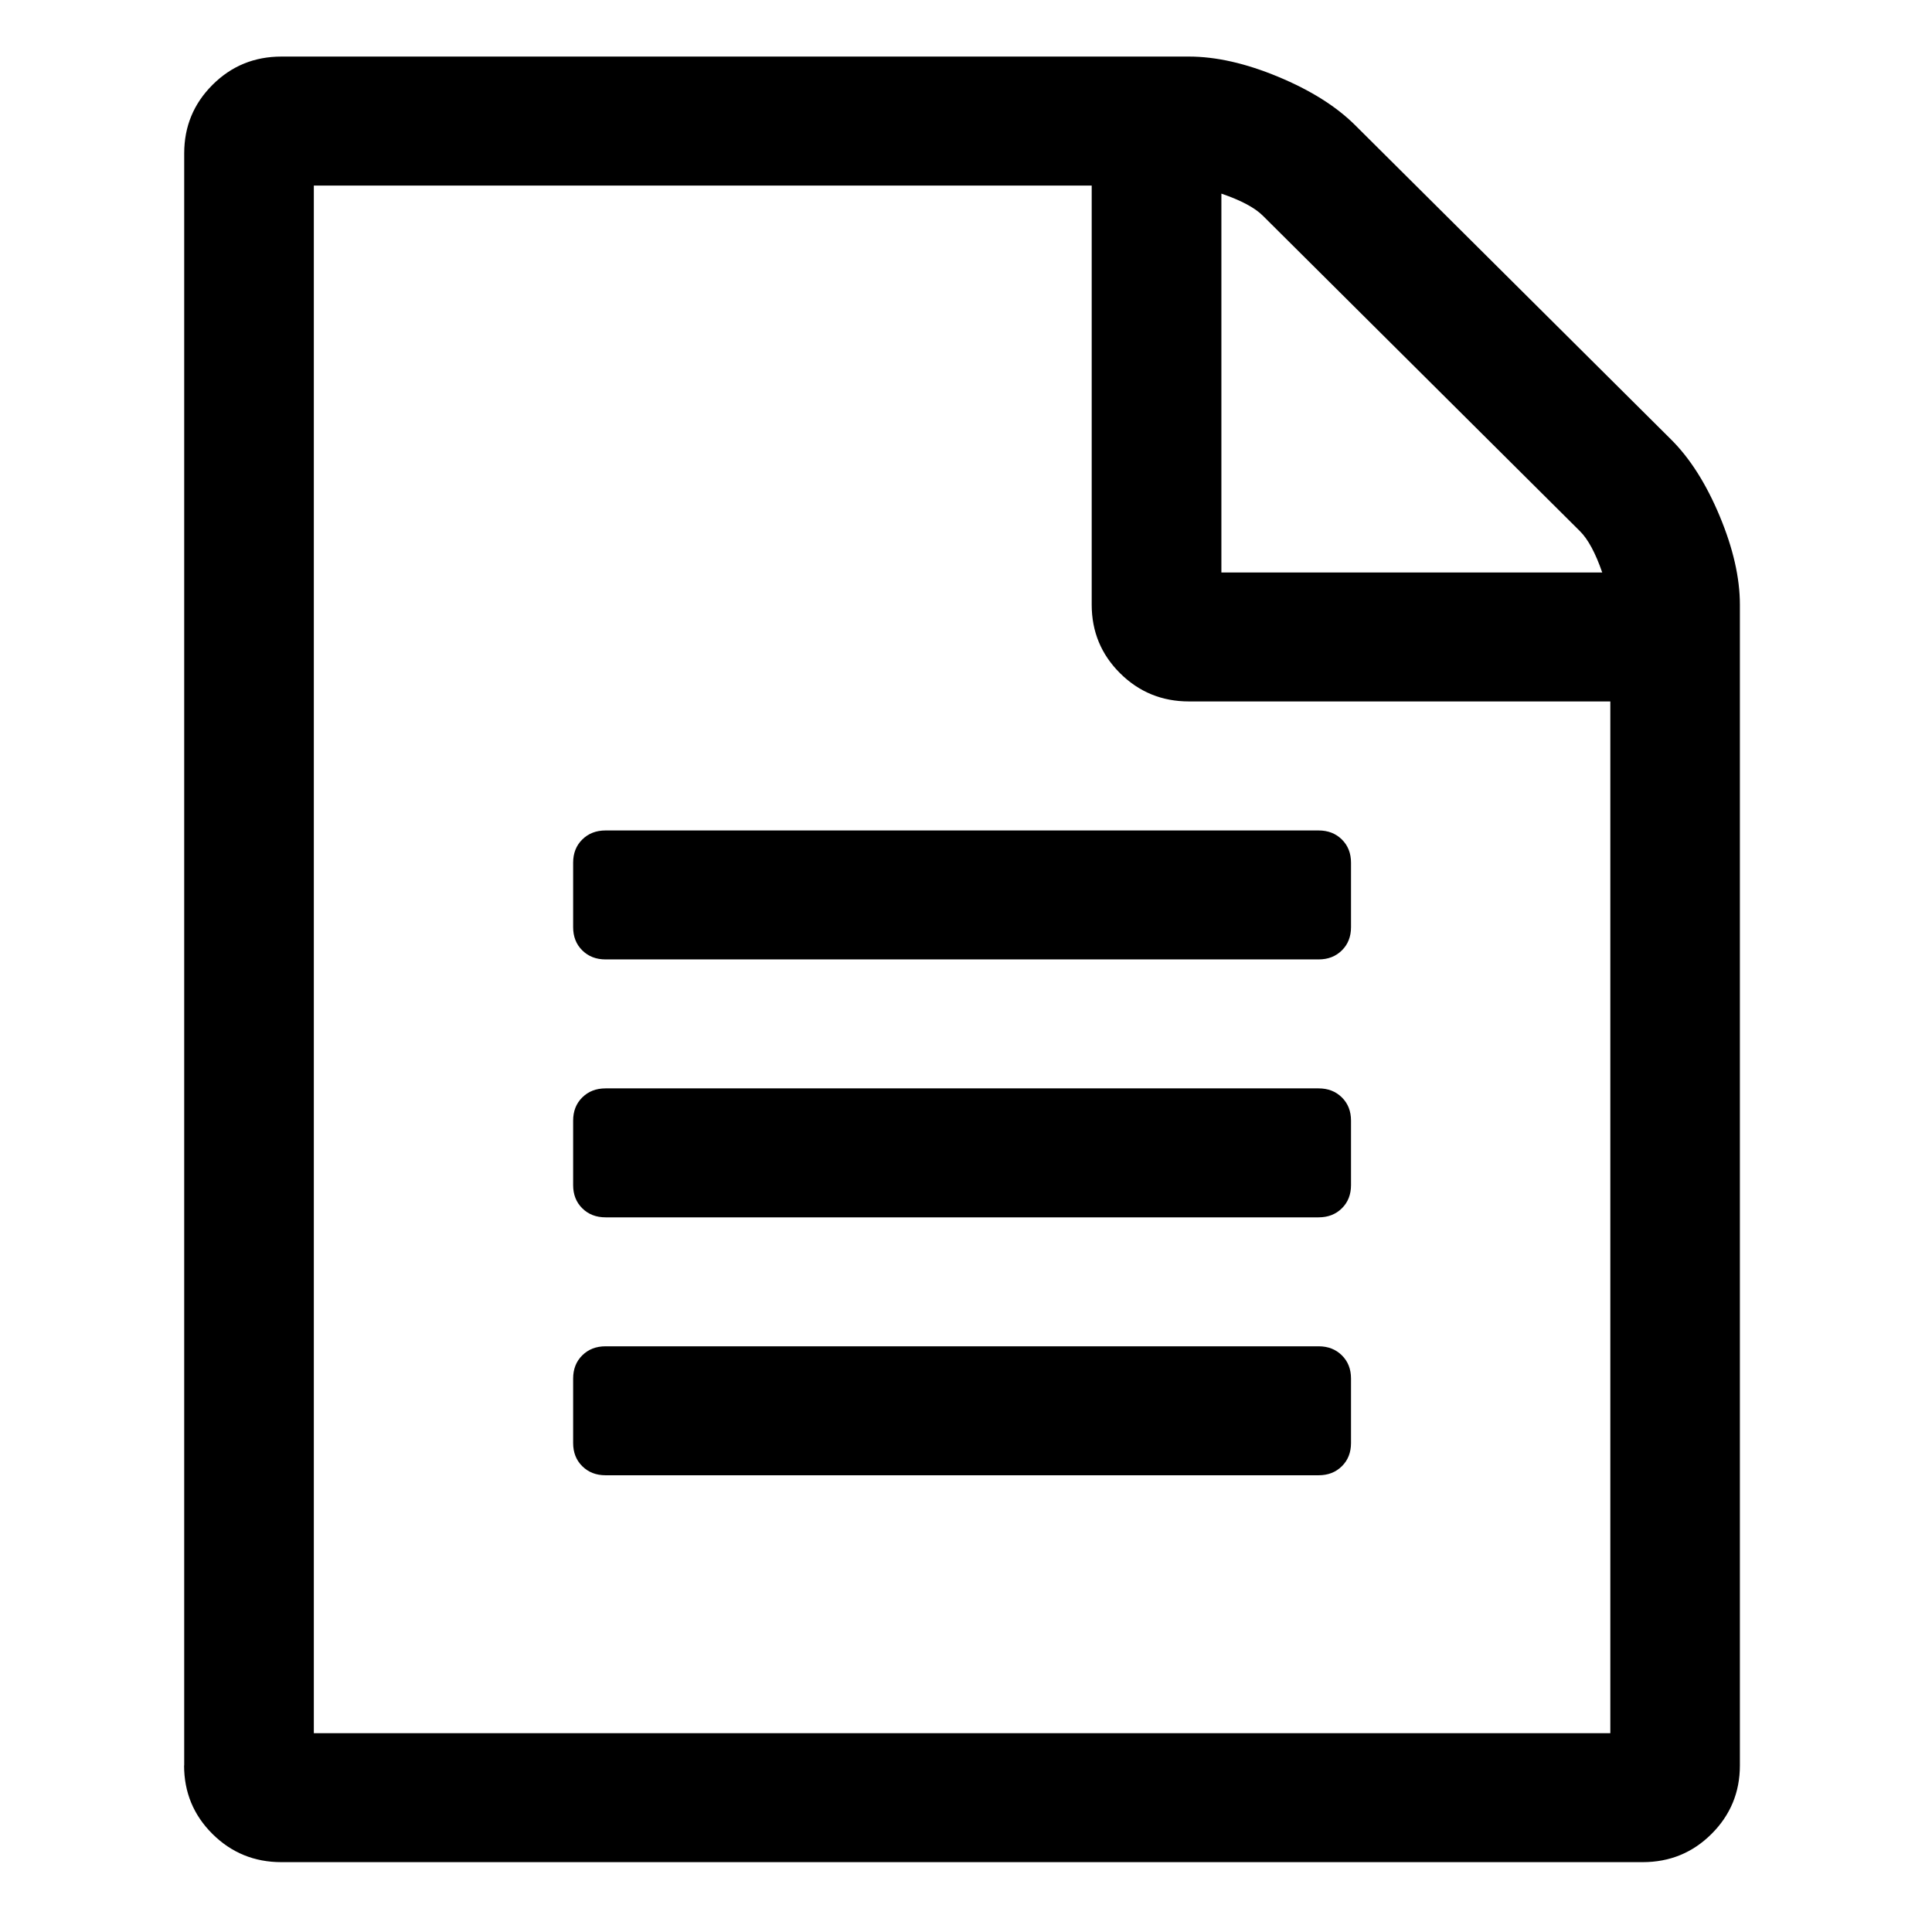 <!-- Generated by IcoMoon.io -->
<svg version="1.1" xmlns="http://www.w3.org/2000/svg" width="32" height="32" viewBox="0 0 32 32">
<title>docs-2</title>
<path d="M3.051 29.241v-26.702c0-0.445 0.157-0.823 0.47-1.135s0.693-0.467 1.141-0.467h15.031c0.447 0 0.939 0.111 1.476 0.334s0.962 0.49 1.275 0.801l5.234 5.207c0.313 0.311 0.582 0.734 0.805 1.268s0.335 1.024 0.335 1.469v19.225c0 0.445-0.157 0.823-0.47 1.135s-0.693 0.467-1.141 0.467h-22.547c-0.447 0-0.828-0.156-1.141-0.467s-0.47-0.69-0.47-1.135v-0zM5.199 28.707h21.473v-17.089h-6.979c-0.447 0-0.828-0.156-1.141-0.467s-0.47-0.69-0.47-1.135v-6.942h-12.884v25.634zM9.493 23.901v-1.068c0-0.156 0.050-0.284 0.151-0.384s0.229-0.15 0.386-0.15h11.81c0.157 0 0.285 0.050 0.386 0.15s0.151 0.228 0.151 0.384v1.068c0 0.156-0.050 0.284-0.151 0.384s-0.229 0.15-0.386 0.15h-11.81c-0.157 0-0.285-0.050-0.386-0.15s-0.151-0.228-0.151-0.384v0zM9.493 19.629v-1.068c0-0.156 0.050-0.284 0.151-0.384s0.229-0.15 0.386-0.15h11.81c0.157 0 0.285 0.050 0.386 0.15s0.151 0.228 0.151 0.384v1.068c0 0.156-0.050 0.284-0.151 0.384s-0.229 0.15-0.386 0.15h-11.81c-0.157 0-0.285-0.050-0.386-0.15s-0.151-0.228-0.151-0.384v0zM9.493 15.357v-1.068c0-0.156 0.050-0.284 0.151-0.384s0.229-0.15 0.386-0.15h11.81c0.157 0 0.285 0.050 0.386 0.15s0.151 0.228 0.151 0.384v1.068c0 0.156-0.050 0.284-0.151 0.384s-0.229 0.15-0.386 0.15h-11.81c-0.157 0-0.285-0.050-0.386-0.15s-0.151-0.228-0.151-0.384v-0zM20.23 9.482h6.308c-0.112-0.323-0.235-0.551-0.369-0.684l-5.251-5.224c-0.134-0.134-0.363-0.256-0.688-0.367v6.275z"></path>
</svg>
